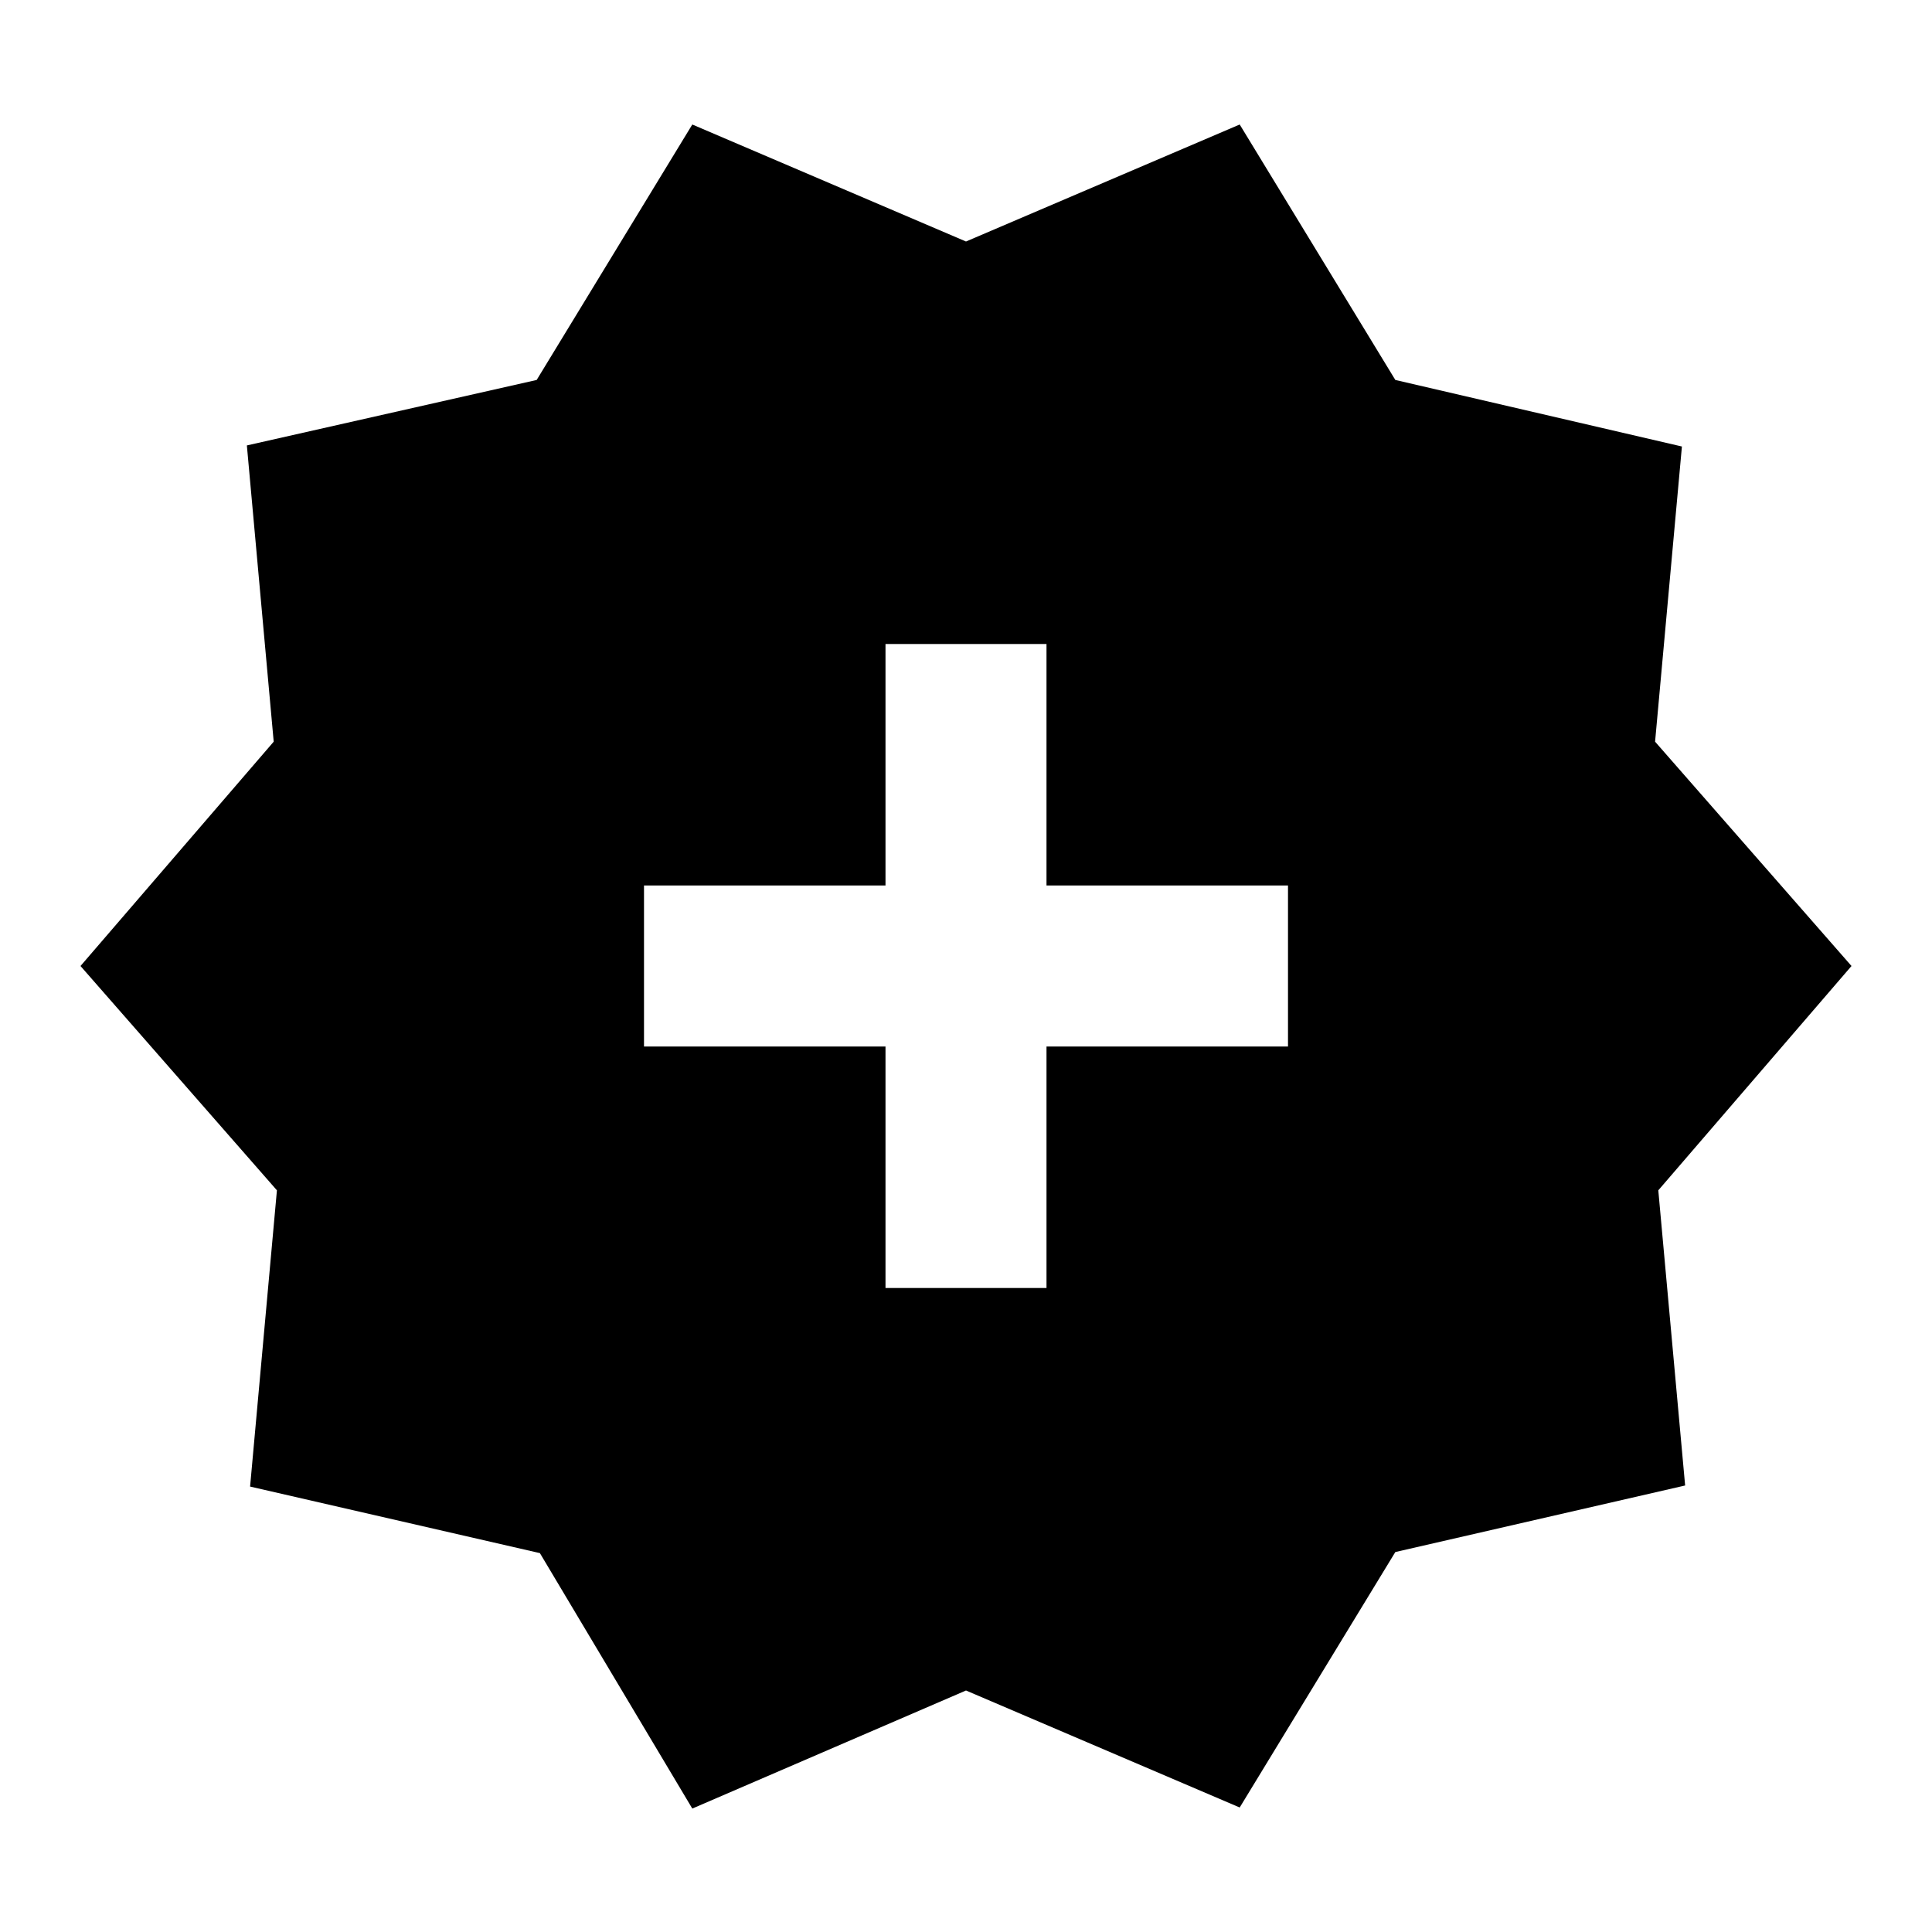 <svg id="a9dcf51f-f16d-4c4a-9839-da109aed6af9" data-name="Layer 1" xmlns="http://www.w3.org/2000/svg" viewBox="0 0 18 18"><path d="M0,0H18V18H0Z" style="fill:none"/><path d="M17.25,9,15.42,6.91l.25-2.75L13,3.54,11.55,1.16,9,2.25,6.45,1.16,5,3.54l-2.7.61.25,2.76L.75,9l1.83,2.09-.25,2.76,2.7.62,1.42,2.38L9,15.75l2.55,1.09L13,14.46l2.7-.62-.25-2.75ZM12,9.75H9.75V12H8.25V9.75H6V8.25H8.25V6h1.5V8.25H12Z"/></svg>